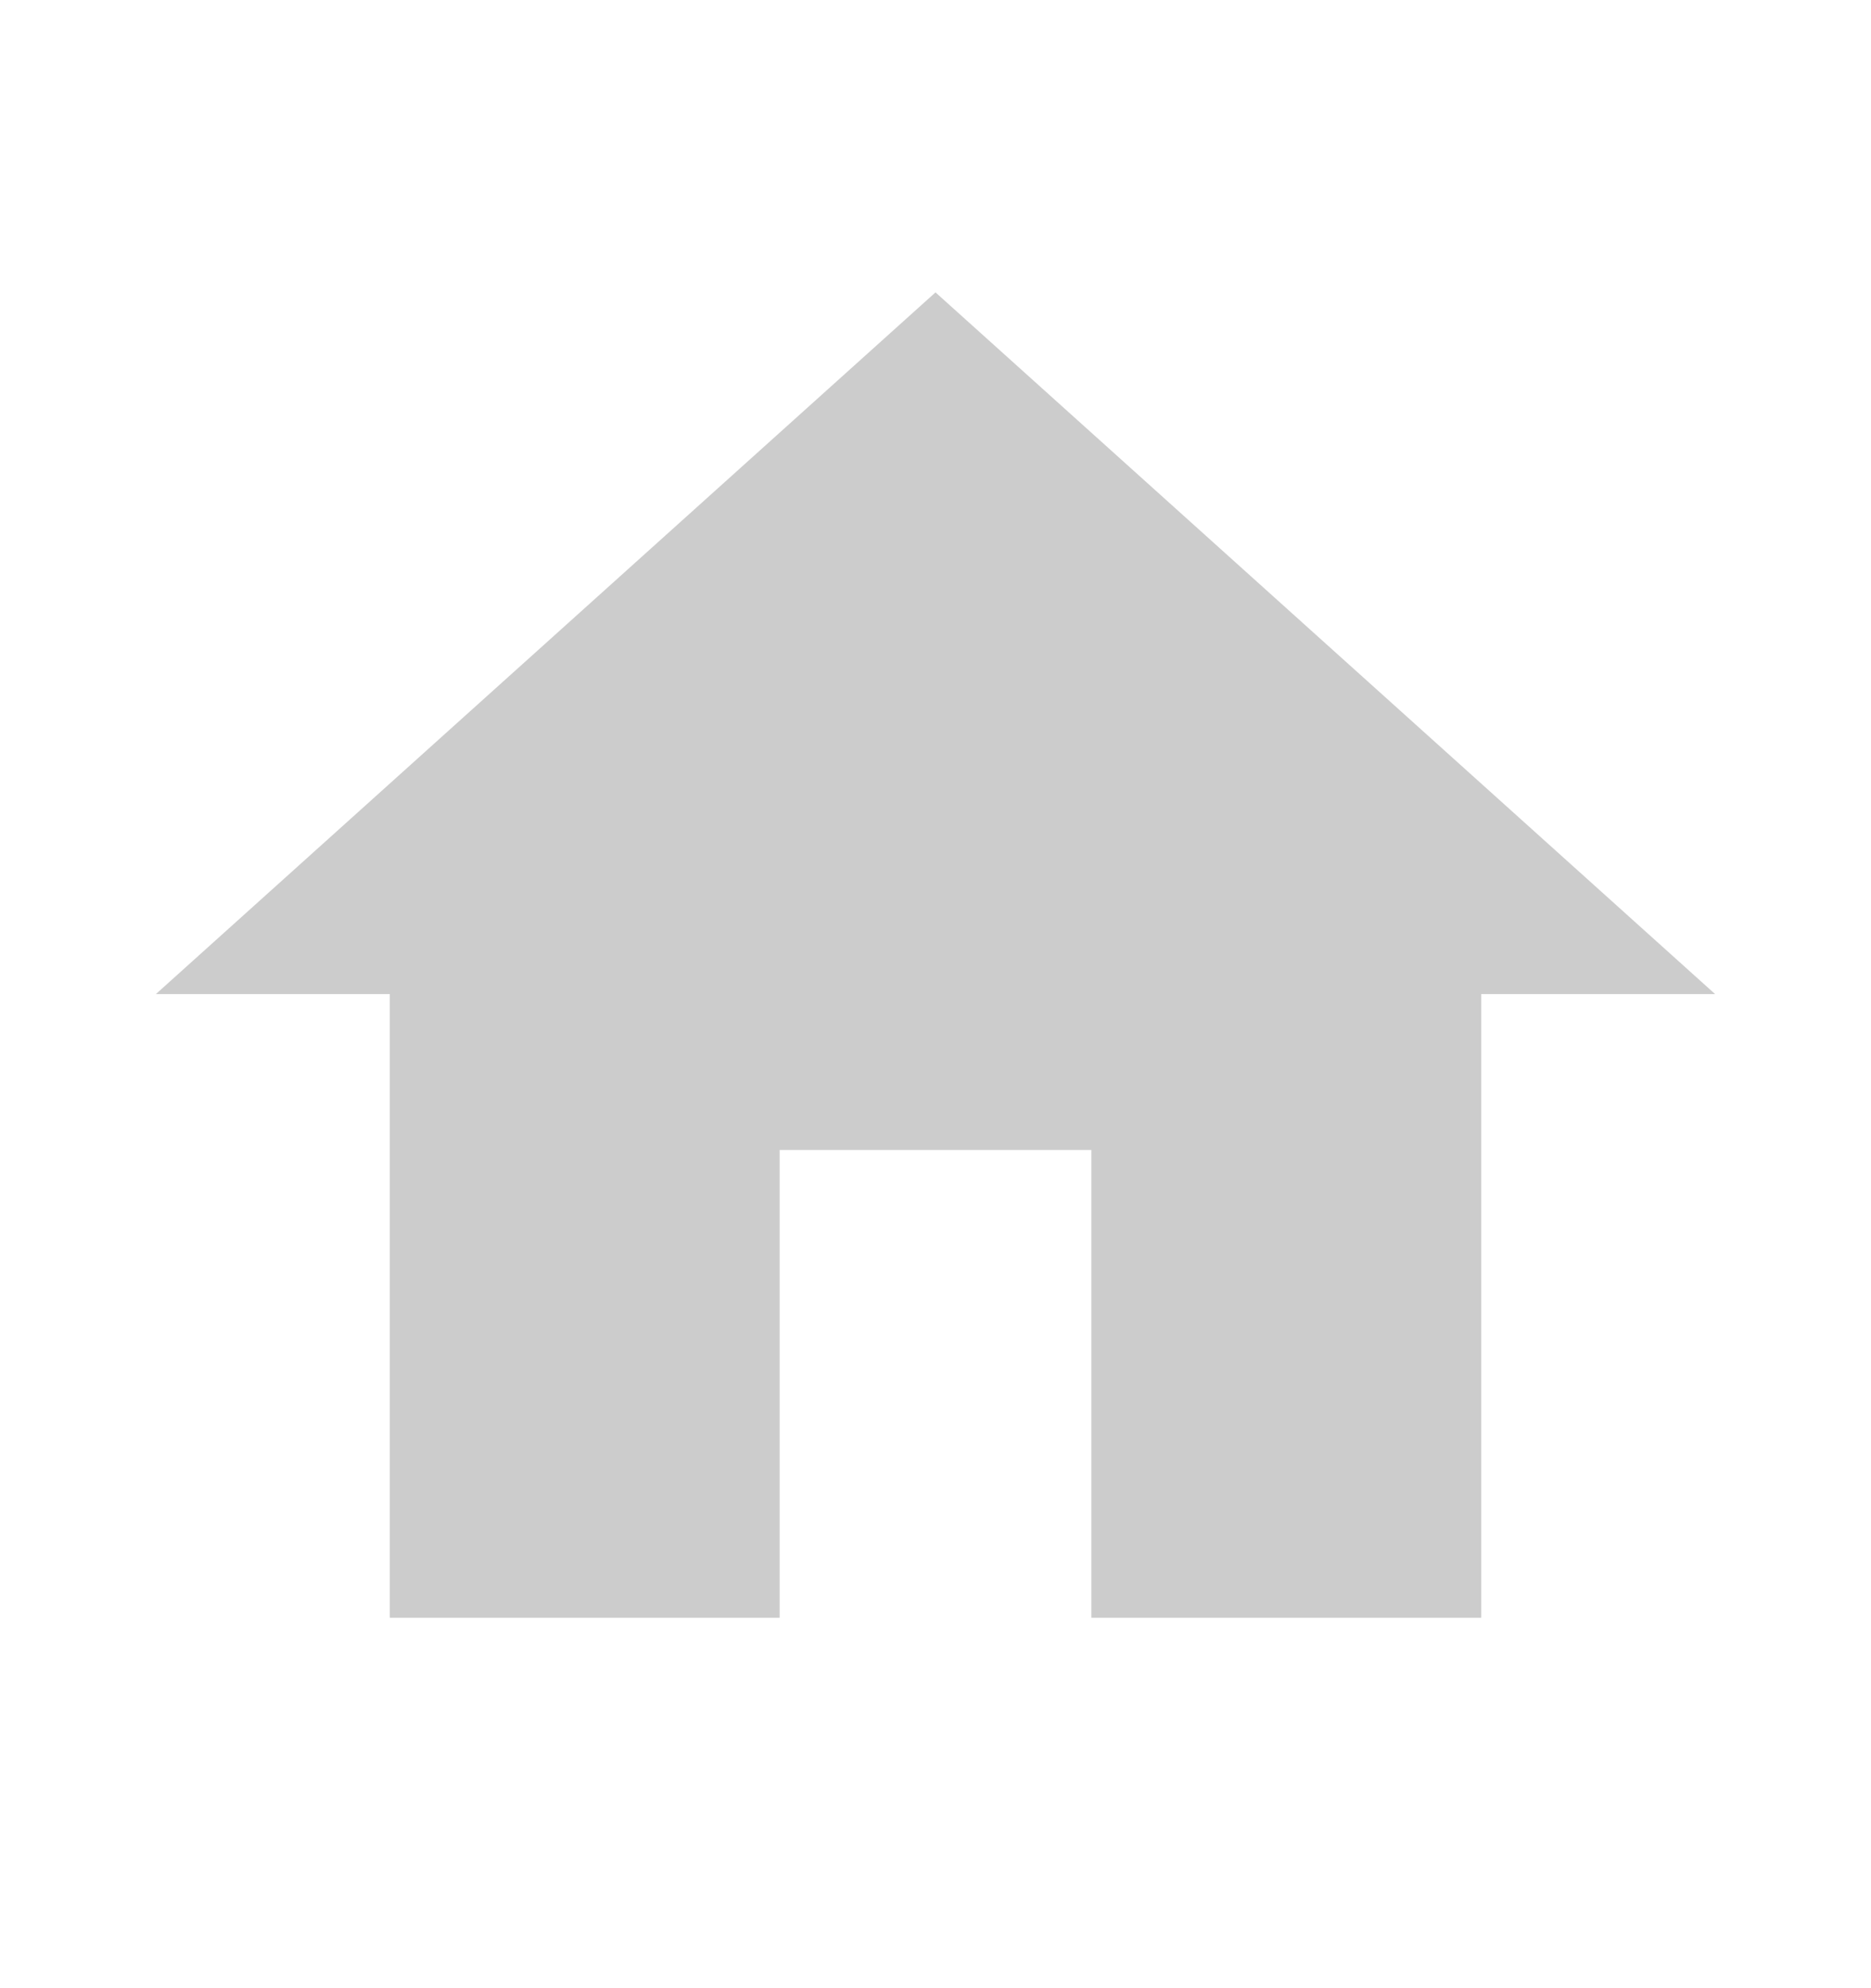 <svg viewBox="0 0 16 17" fill="none" xmlns="http://www.w3.org/2000/svg">
    <g id="home">
        <path id="Vector"
            d="M6.667 13.833V9.833H9.333V13.833H12.667V8.5H14.667L8 2.5L1.333 8.5H3.333V13.833H6.667Z"
            fill="#CCCCCC" />
    </g>
</svg>